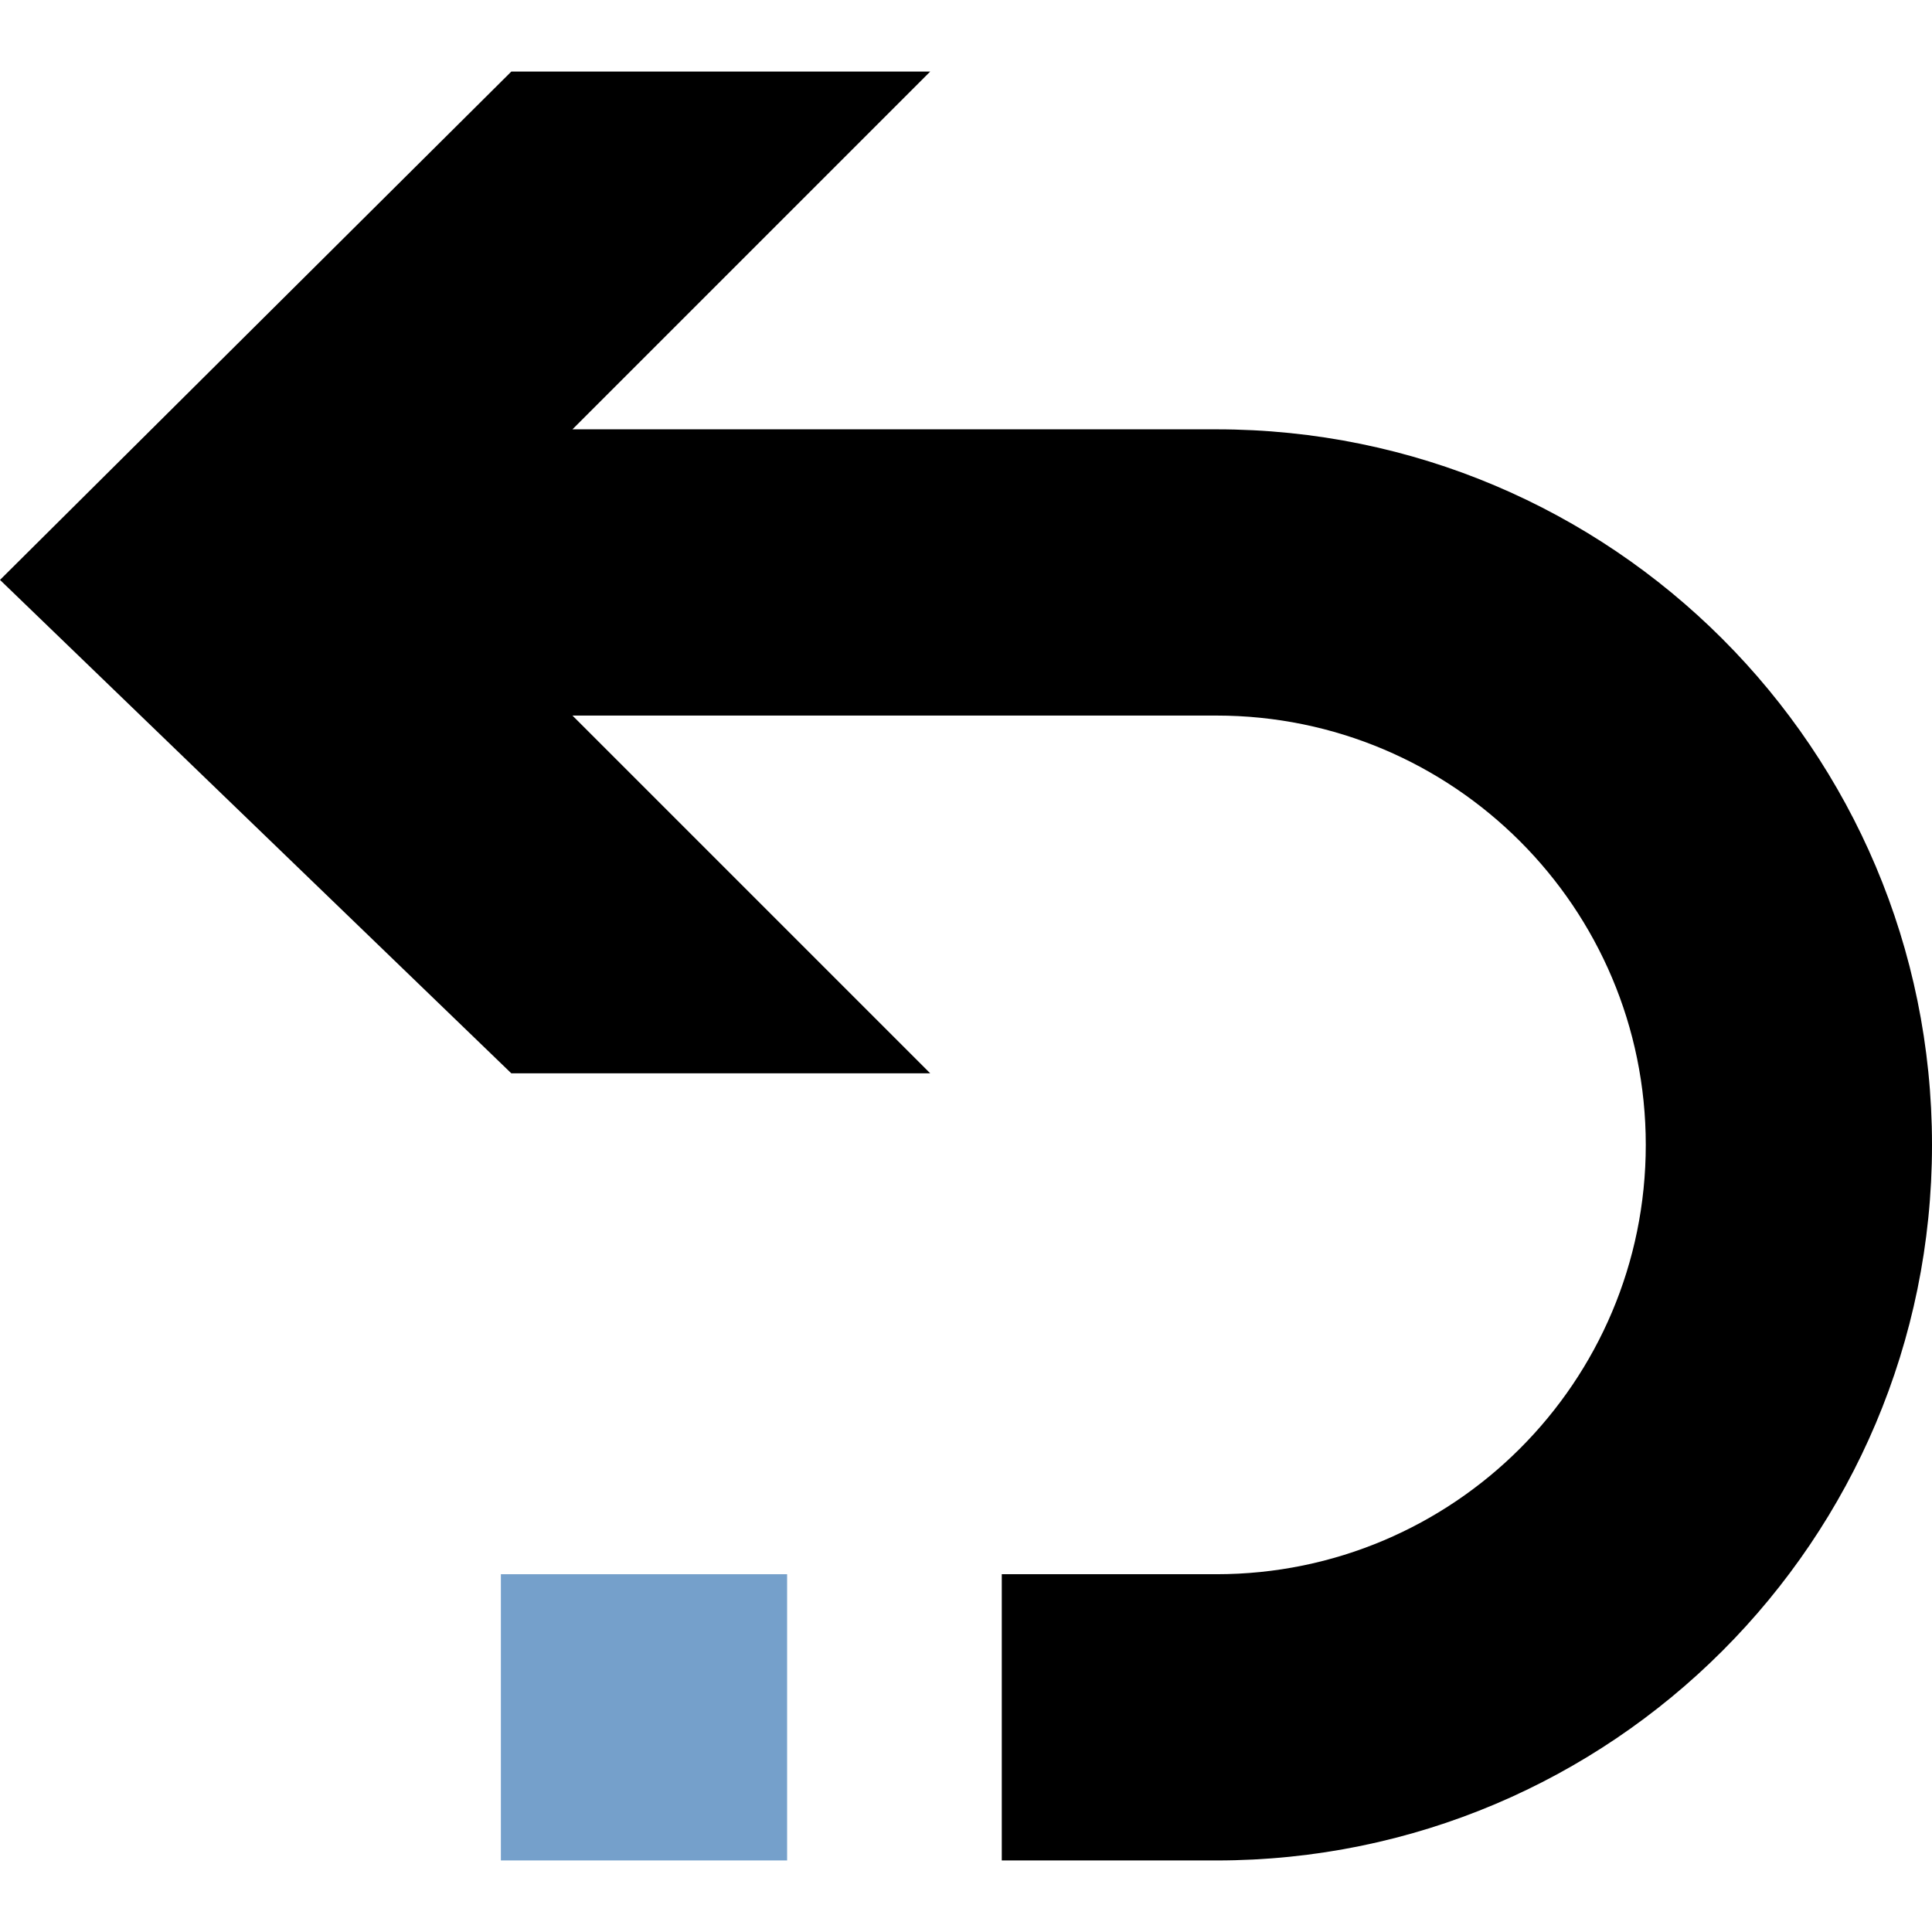 <?xml version="1.0" encoding="UTF-8" standalone="no"?>
<svg
   xmlns:dc="http://purl.org/dc/elements/1.1/"
   xmlns:cc="http://creativecommons.org/ns#"
   xmlns:rdf="http://www.w3.org/1999/02/22-rdf-syntax-ns#"
   xmlns:svg="http://www.w3.org/2000/svg"
   xmlns="http://www.w3.org/2000/svg"
   xmlns:sodipodi="http://sodipodi.sourceforge.net/DTD/sodipodi-0.dtd"
   xmlns:inkscape="http://www.inkscape.org/namespaces/inkscape"
   version="1.1"
   width="128"
   height="128"
   viewBox="0 0 128.00 128.00"
   enable-background="new 0 0 128.00 128.00"
   xml:space="preserve"
   id="svg17896"
   sodipodi:docname="cad.edit.undo.svg"
   inkscape:version="0.92.1 r15371"><defs
     id="defs17900" /><sodipodi:namedview
     pagecolor="#ffffff"
     bordercolor="#666666"
     borderopacity="1"
     objecttolerance="10"
     gridtolerance="10"
     guidetolerance="10"
     inkscape:pageopacity="0"
     inkscape:pageshadow="2"
     inkscape:window-width="1920"
     inkscape:window-height="1137"
     id="namedview17898"
     showgrid="false"
     inkscape:zoom="1.84375"
     inkscape:cx="-31.186441"
     inkscape:cy="64"
     inkscape:window-x="-8"
     inkscape:window-y="-8"
     inkscape:window-maximized="1"
     inkscape:current-layer="svg17896" /><path
     style="fill:#000000;fill-opacity:1;stroke-width:0.202;stroke-linejoin:round"
     d="M 80.593,47.407 H 37.926 L 61.63,71.111 33.877,71.111 5e-6,38.42 33.877,4.741 61.63,4.74 37.926,28.444 H 80.593 C 106.774,28.444 128,49.669 128,75.852 128,102.034 106.774,123.26 80.593,123.26 H 66.37 V 104.296 h 14.222 c 15.709,0 28.445,-12.735 28.445,-28.444 0,-15.709 -12.735,-28.444 -28.445,-28.444 z"
     id="path19554" /><path
     style="fill:#75a0cb;fill-opacity:1;stroke-width:0.202;stroke-linejoin:round"
     d="m 52.148,104.296 v 18.963 H 33.185 V 104.296 Z"
     id="path17894" /></svg>